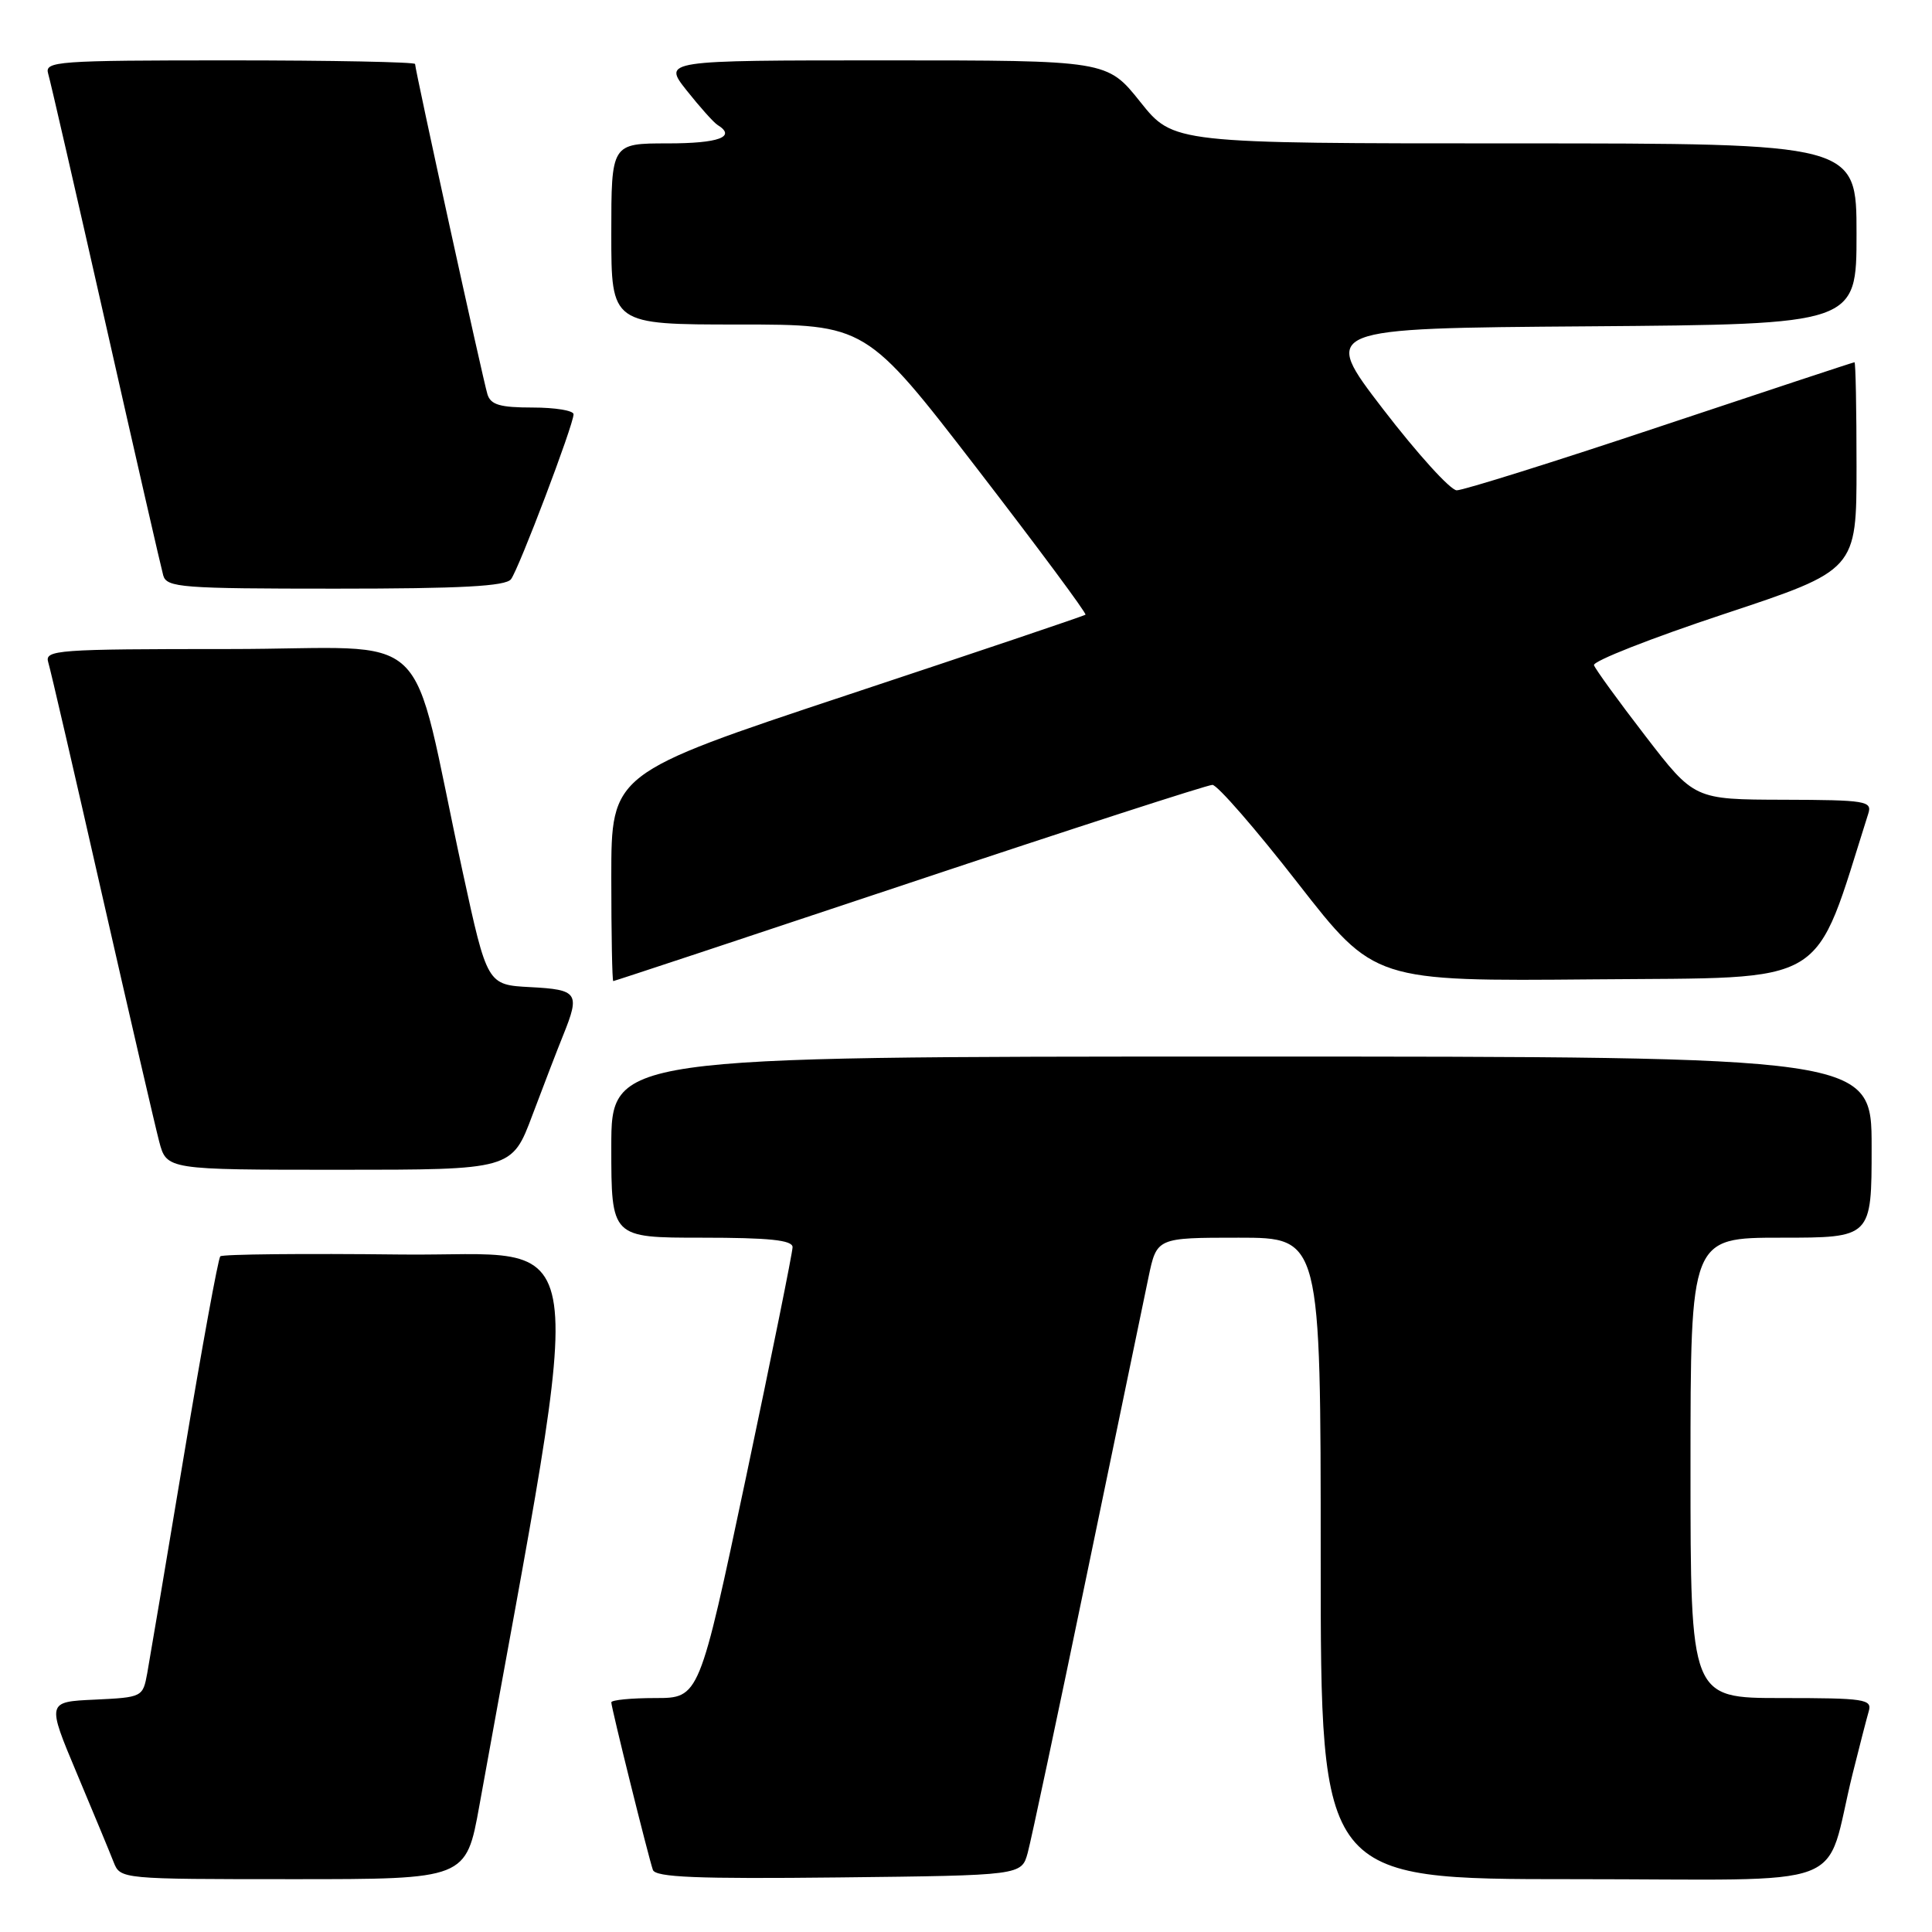 <?xml version="1.0" encoding="UTF-8" standalone="no"?>
<!DOCTYPE svg PUBLIC "-//W3C//DTD SVG 1.1//EN" "http://www.w3.org/Graphics/SVG/1.1/DTD/svg11.dtd" >
<svg xmlns="http://www.w3.org/2000/svg" xmlns:xlink="http://www.w3.org/1999/xlink" version="1.1" viewBox="0 0 256 256">
 <g >
 <path fill="currentColor"
d=" M 63.52 239.25 C 77.92 159.39 78.94 166.53 53.16 166.23 C 40.26 166.08 29.47 166.19 29.19 166.47 C 28.91 166.75 26.75 178.58 24.39 192.74 C 22.03 206.91 19.83 219.94 19.51 221.71 C 18.93 224.87 18.86 224.91 12.56 225.21 C 6.20 225.50 6.20 225.50 10.19 235.00 C 12.38 240.22 14.58 245.51 15.06 246.75 C 15.95 248.99 16.03 249.00 38.86 249.00 C 61.76 249.00 61.76 249.00 63.52 239.25 Z  M 136.18 245.50 C 136.63 243.85 140.17 227.20 144.04 208.50 C 147.91 189.80 151.58 172.14 152.18 169.25 C 153.28 164.00 153.28 164.00 164.14 164.00 C 175.00 164.00 175.00 164.00 175.00 206.50 C 175.00 249.00 175.00 249.00 208.46 249.00 C 246.29 249.00 241.58 250.78 245.49 235.00 C 246.38 231.43 247.34 227.71 247.62 226.75 C 248.09 225.15 247.09 225.00 236.07 225.00 C 224.00 225.00 224.00 225.00 224.00 194.50 C 224.00 164.00 224.00 164.00 236.00 164.00 C 248.00 164.00 248.00 164.00 248.00 152.00 C 248.00 140.00 248.00 140.00 164.50 140.00 C 81.00 140.00 81.00 140.00 81.00 152.00 C 81.00 164.00 81.00 164.00 93.00 164.00 C 101.93 164.00 105.00 164.32 105.02 165.25 C 105.02 165.94 102.25 179.66 98.85 195.75 C 92.66 225.00 92.66 225.00 86.83 225.00 C 83.62 225.00 81.00 225.26 81.00 225.57 C 81.00 226.27 85.90 246.00 86.51 247.77 C 86.85 248.75 92.32 248.98 111.15 248.77 C 135.36 248.50 135.36 248.50 136.18 245.50 Z  M 70.55 147.75 C 72.05 143.76 73.89 138.98 74.64 137.13 C 76.88 131.58 76.57 131.13 70.28 130.80 C 64.56 130.50 64.56 130.50 61.30 115.50 C 54.05 82.07 58.17 86.00 30.36 86.00 C 7.50 86.00 5.90 86.12 6.39 87.75 C 6.69 88.71 9.89 102.55 13.51 118.50 C 17.14 134.45 20.55 149.19 21.09 151.25 C 22.08 155.00 22.08 155.00 44.95 155.00 C 67.83 155.00 67.83 155.00 70.55 147.75 Z  M 120.50 117.00 C 141.93 109.85 160.00 104.00 160.65 104.00 C 161.30 104.00 166.40 109.86 171.97 117.02 C 182.11 130.03 182.11 130.03 211.22 129.77 C 242.89 129.48 240.16 131.13 247.56 107.80 C 248.09 106.14 247.23 106.00 236.32 105.97 C 224.50 105.94 224.50 105.94 218.02 97.52 C 214.45 92.89 211.39 88.67 211.21 88.14 C 211.04 87.61 218.79 84.56 228.45 81.36 C 246.00 75.54 246.00 75.54 246.00 61.77 C 246.00 54.20 245.88 48.00 245.73 48.00 C 245.58 48.00 234.00 51.83 220.00 56.50 C 206.00 61.18 193.86 64.98 193.02 64.97 C 192.18 64.95 187.80 60.11 183.27 54.22 C 175.04 43.50 175.04 43.50 210.52 43.24 C 246.00 42.97 246.00 42.97 246.00 30.99 C 246.00 19.00 246.00 19.00 200.74 19.00 C 155.48 19.00 155.48 19.00 151.09 13.50 C 146.70 8.00 146.70 8.00 117.27 8.00 C 87.83 8.00 87.83 8.00 90.99 11.99 C 92.73 14.18 94.56 16.23 95.07 16.55 C 97.62 18.12 95.27 19.00 88.50 19.00 C 81.00 19.00 81.00 19.00 81.00 31.00 C 81.00 43.00 81.00 43.00 97.87 43.00 C 114.75 43.00 114.75 43.00 129.46 62.08 C 137.55 72.58 144.02 81.29 143.83 81.45 C 143.65 81.61 129.44 86.40 112.25 92.10 C 81.00 102.48 81.00 102.48 81.00 116.24 C 81.00 123.81 81.12 130.00 81.26 130.00 C 81.41 130.00 99.07 124.15 120.50 117.00 Z  M 67.71 76.75 C 68.76 75.36 76.00 56.28 76.00 54.89 C 76.00 54.40 73.56 54.00 70.57 54.00 C 66.27 54.00 65.02 53.64 64.59 52.25 C 64.00 50.35 55.00 9.26 55.00 8.48 C 55.00 8.22 43.94 8.00 30.43 8.00 C 7.50 8.00 5.90 8.12 6.38 9.75 C 6.67 10.71 10.10 25.67 14.02 43.00 C 17.93 60.33 21.36 75.29 21.63 76.25 C 22.09 77.85 24.05 78.00 44.44 78.00 C 61.12 78.00 67.00 77.68 67.71 76.75 Z "/>
</g>
</svg>